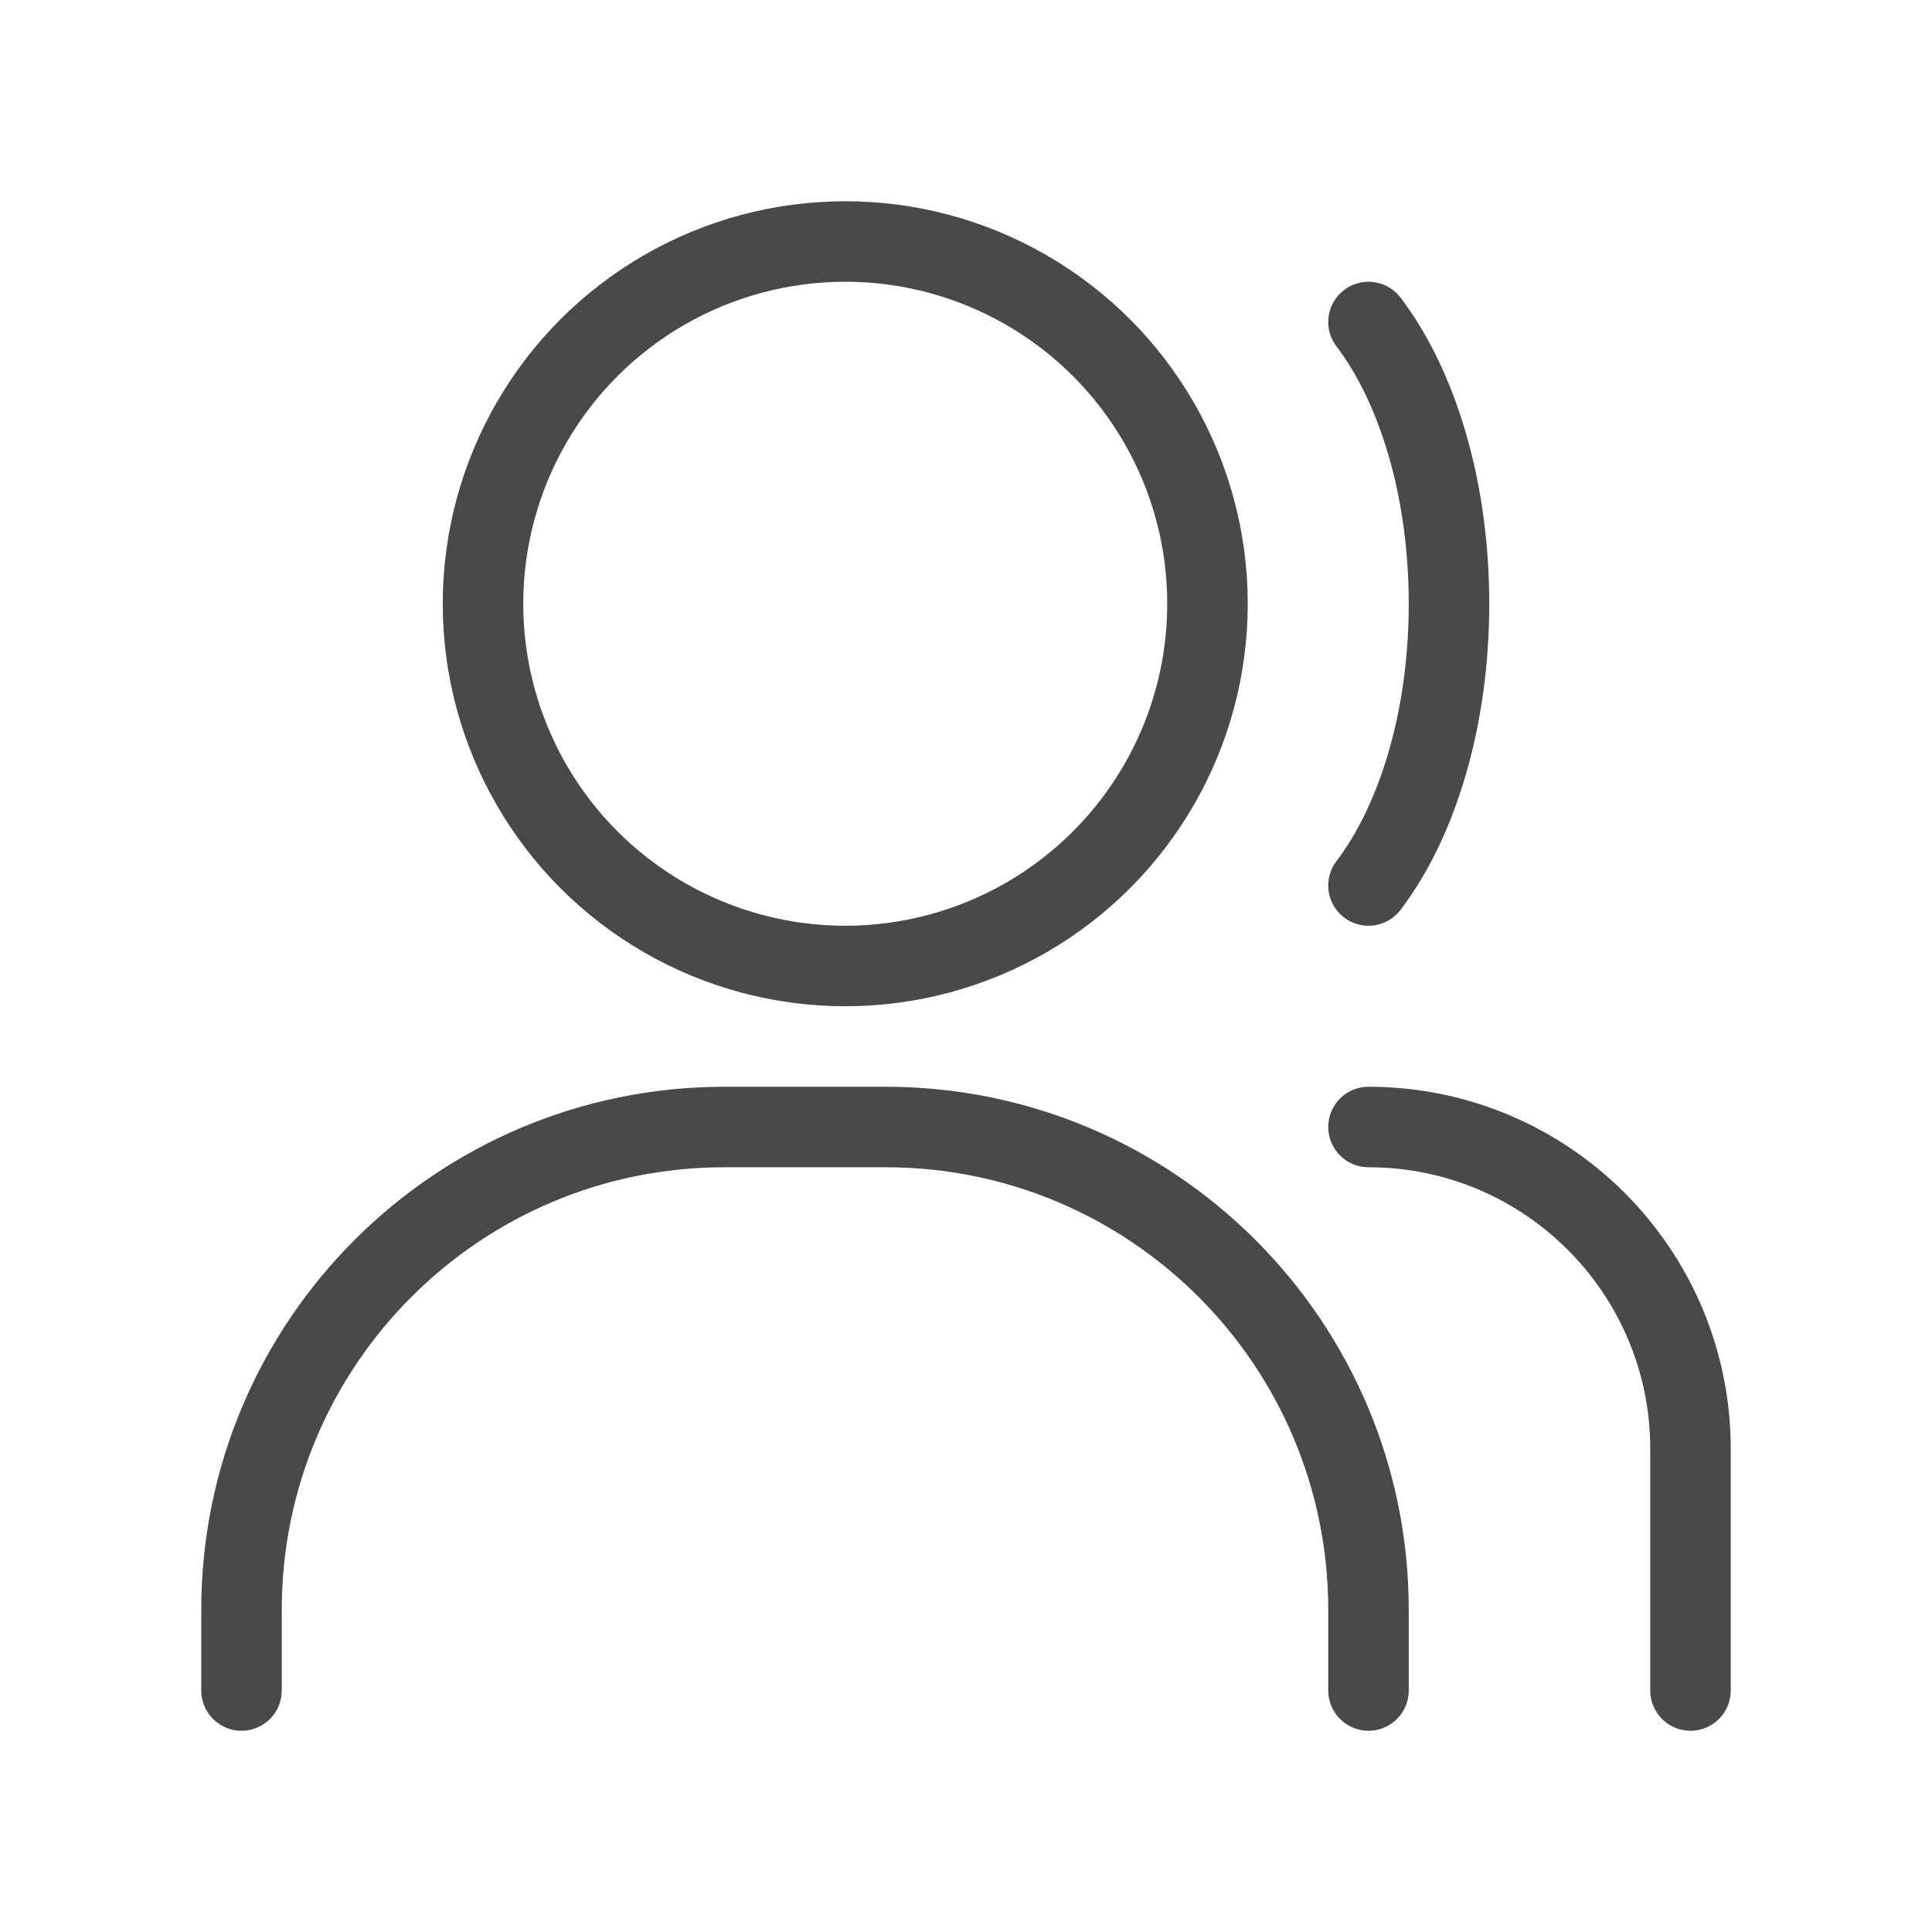 <svg width="24" height="24" viewBox="0 0 24 24" fill="none" xmlns="http://www.w3.org/2000/svg">
<path d="M17 21V20C17 16.686 14.314 14 11 14H9C5.686 14 3 16.686 3 20V21" stroke="#494949" stroke-linecap="round"/>
<path d="M21 21V18C21 15.791 19.209 14 17 14V14" stroke="#494949" stroke-linecap="round"/>
<circle cx="10.5" cy="7.5" r="4.5" stroke="#494949" stroke-linecap="round"/>
<path d="M17 4C17.607 4.798 18 6.069 18 7.5C18 8.931 17.607 10.202 17 11" stroke="#494949" stroke-linecap="round"/>
</svg>
